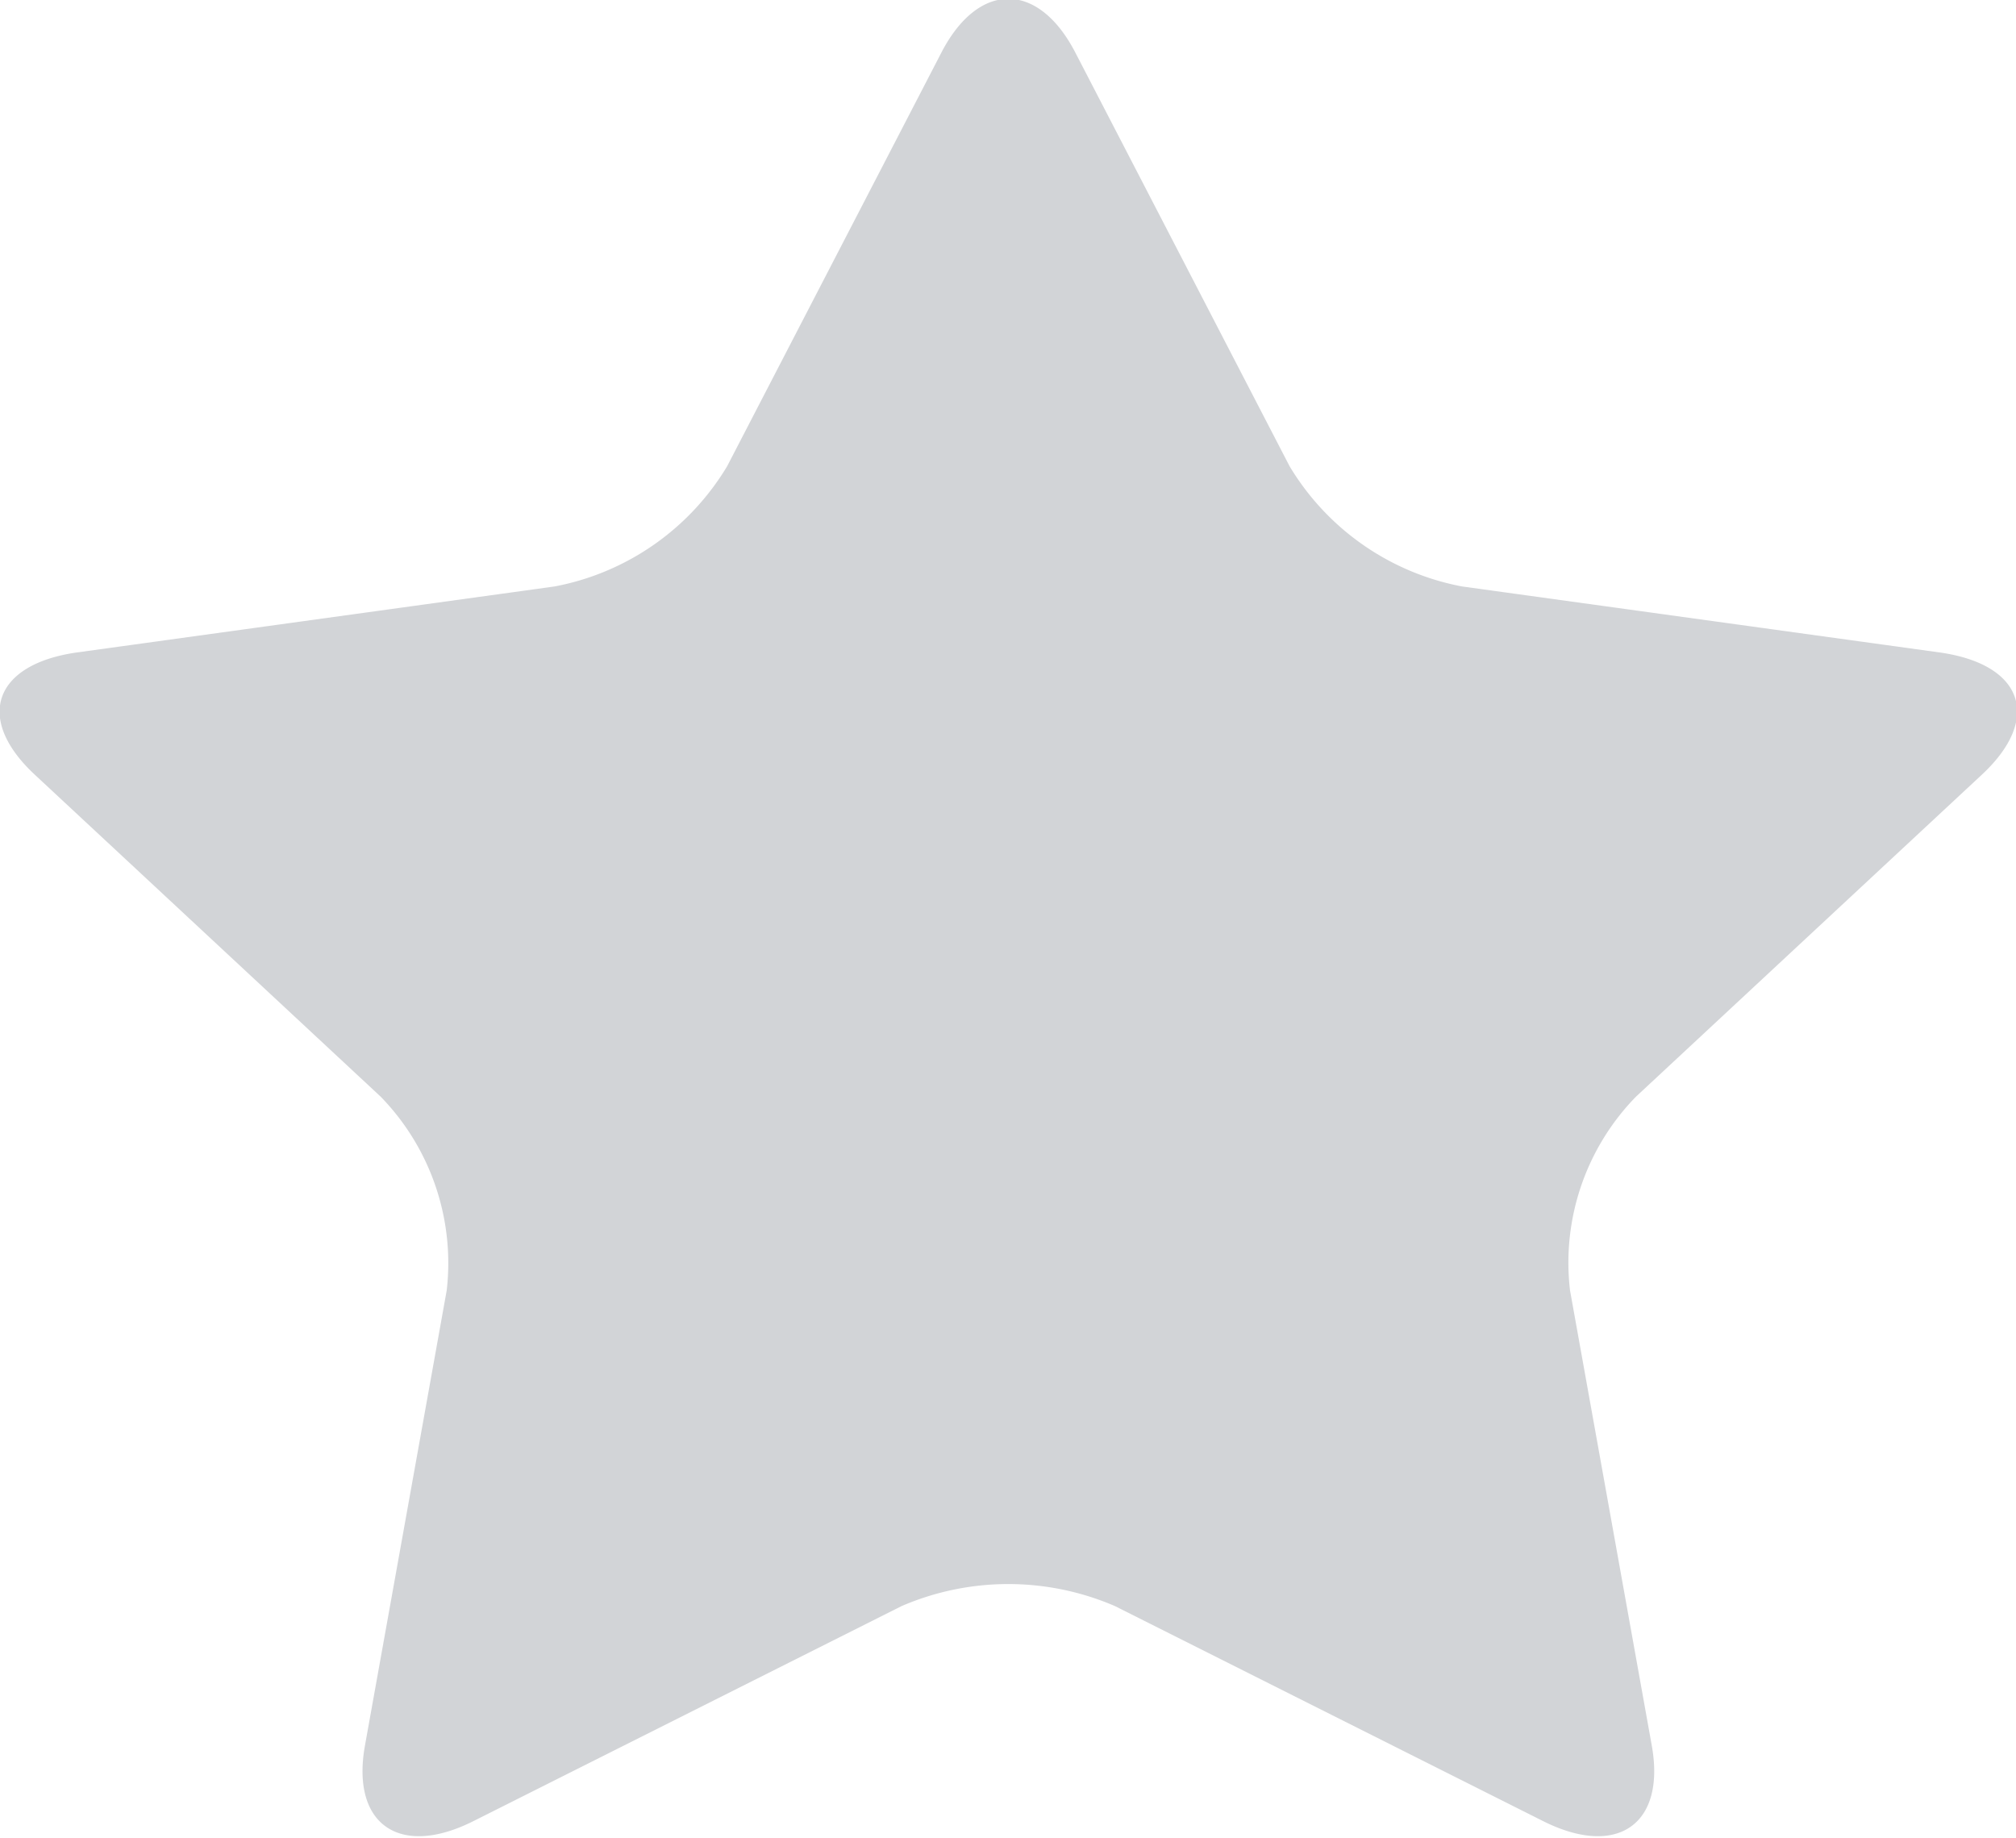 <svg xmlns="http://www.w3.org/2000/svg" width="21.969" height="20.03" viewBox="0 0 21.969 20.03">
  <defs>
    <style>
      .cls-1 {
        fill: #d2d4d7;
        fill-rule: evenodd;
      }
    </style>
  </defs>
  <path id="Shape_8_copy_2" data-name="Shape 8 copy 2" class="cls-1" d="M768,1306.02l-0.891-4.96a2.589,2.589,0,0,1,.718-2.11l3.771-3.51c0.655-.61.451-1.2-0.455-1.33l-5.211-.72a2.8,2.8,0,0,1-1.879-1.31l-2.331-4.5c-0.405-.79-1.062-0.79-1.467,0l-2.331,4.5a2.8,2.8,0,0,1-1.88,1.31l-5.212.72c-0.9.13-1.109,0.72-.454,1.33l3.771,3.51a2.6,2.6,0,0,1,.719,2.11l-0.891,4.96c-0.154.86,0.379,1.23,1.188,0.82l4.66-2.34a2.935,2.935,0,0,1,2.325,0l4.66,2.34c0.811,0.41,1.344.04,1.19-.82h0Z" transform="translate(-750 -1287)"/>
</svg>
